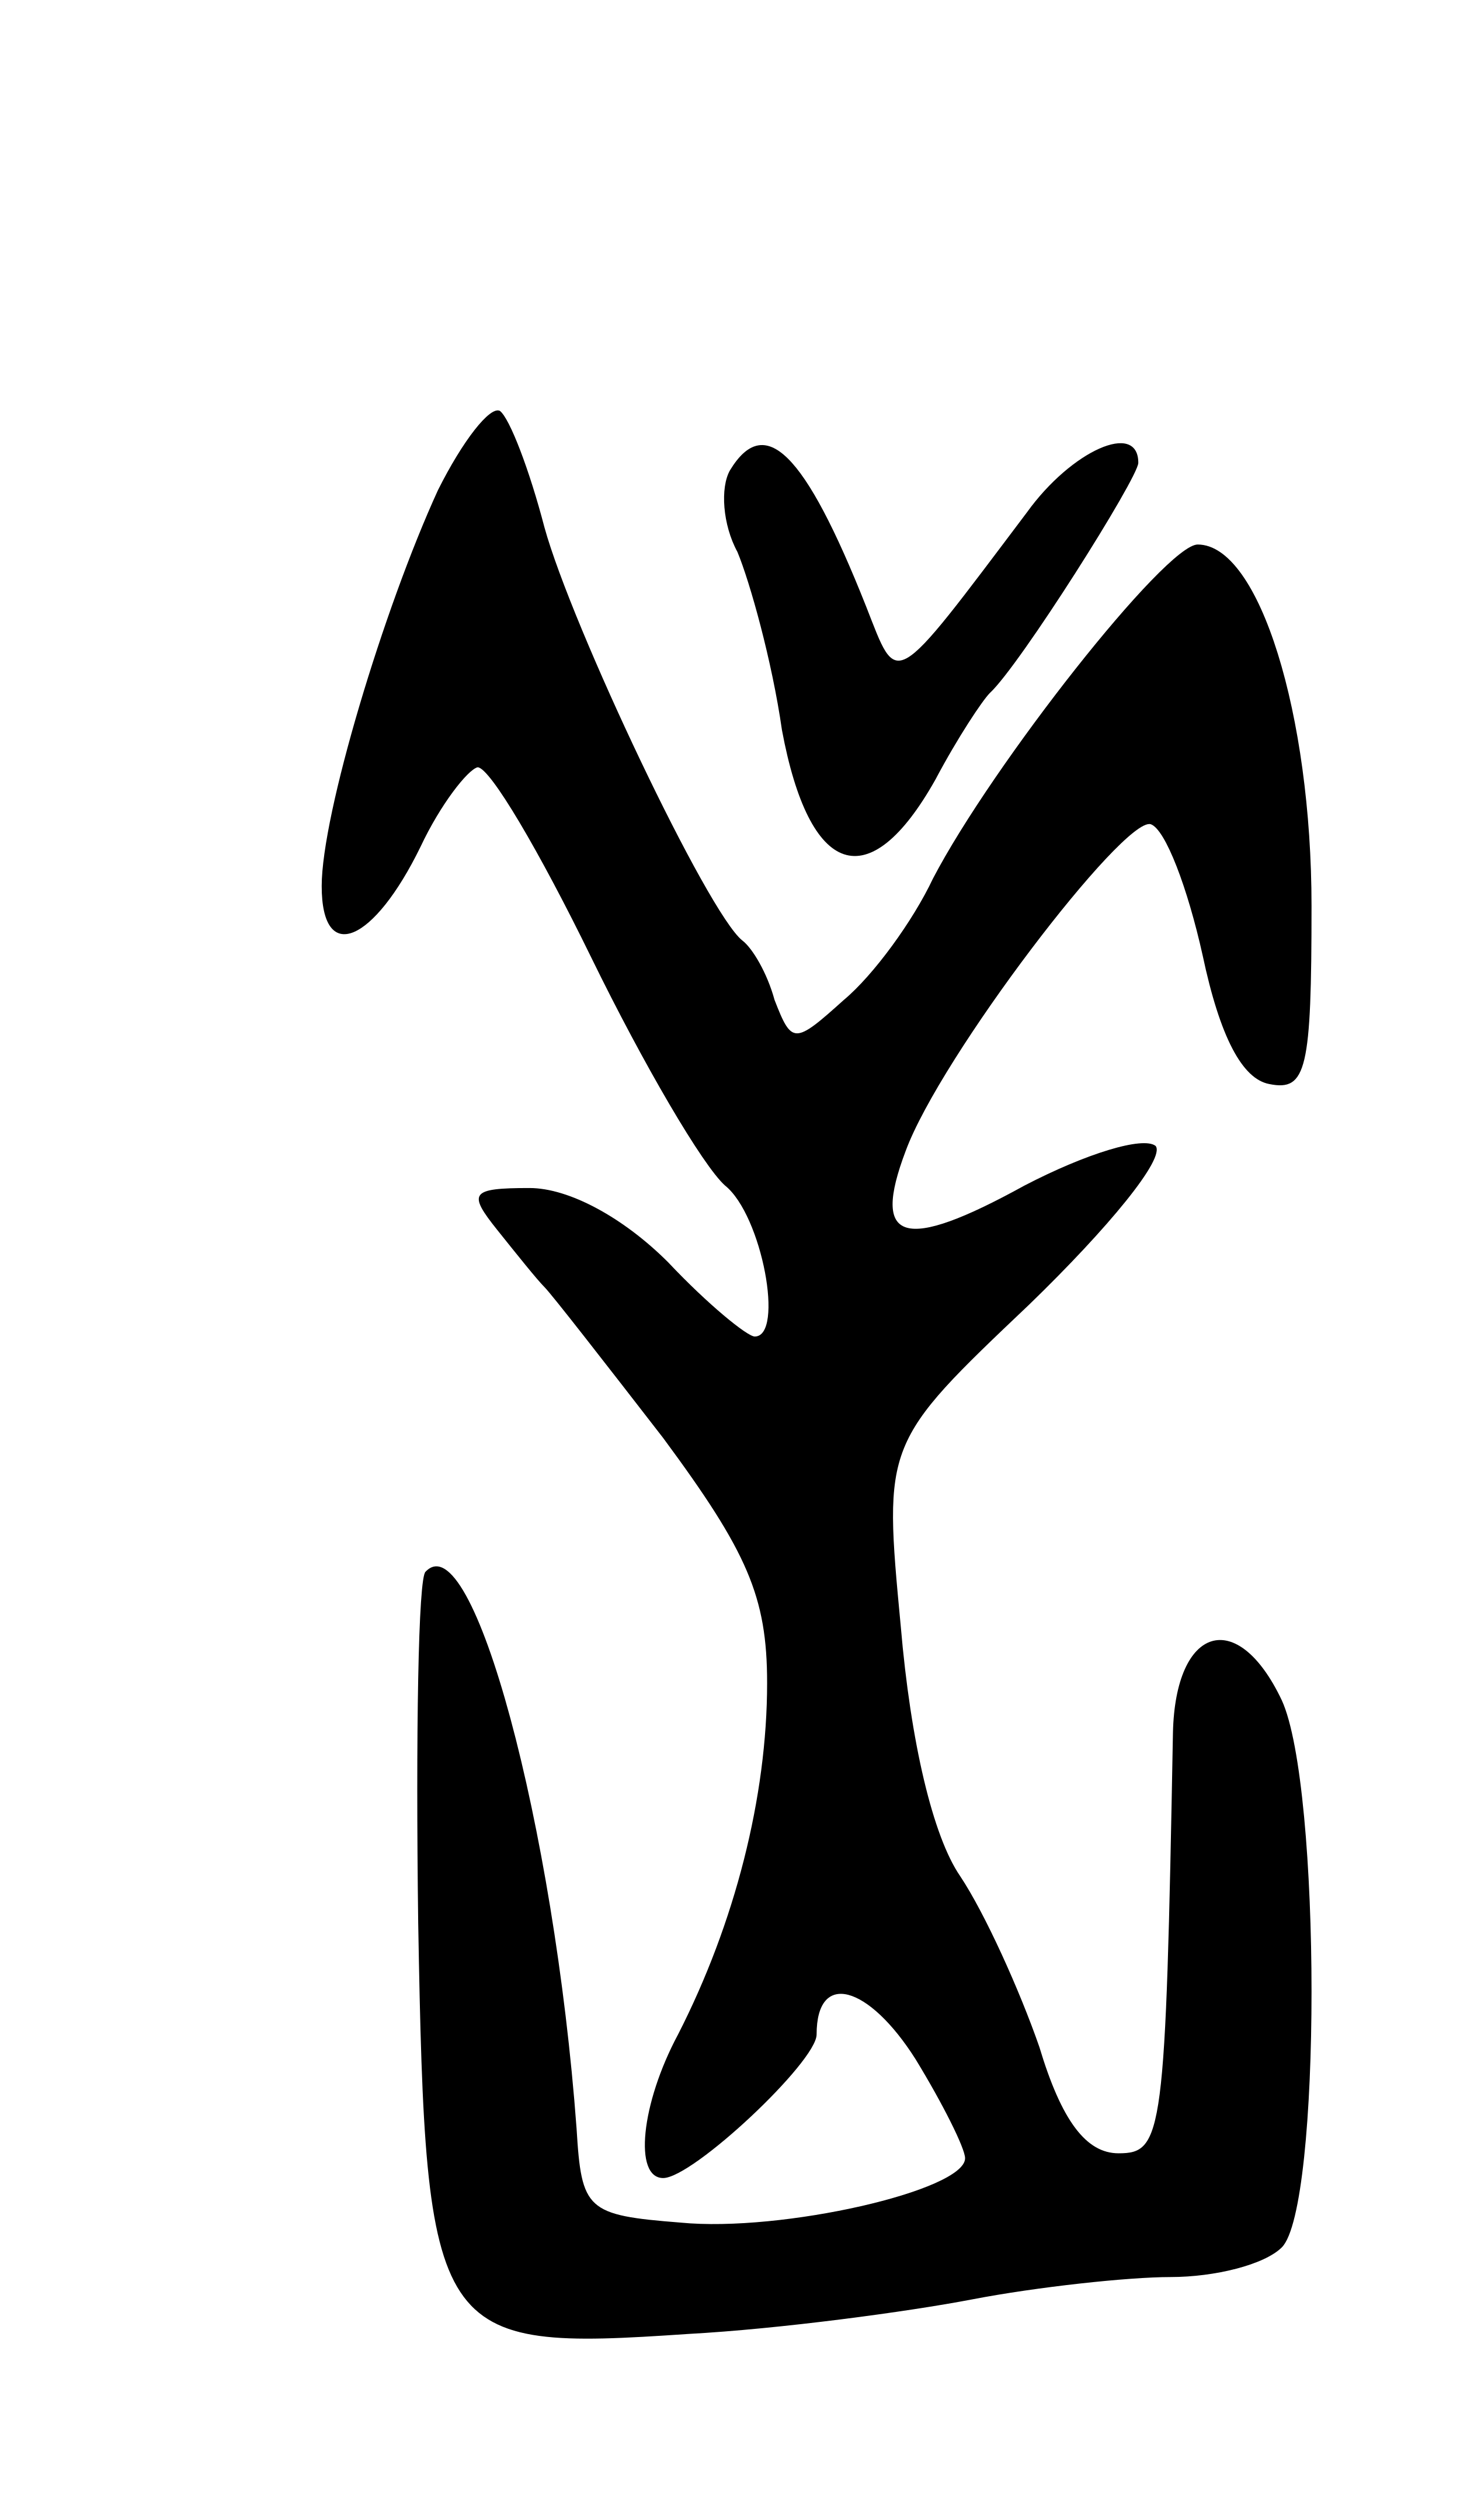 <svg version="1.0" xmlns="http://www.w3.org/2000/svg"
 width="59pt" height="101pt" viewBox="0 0 59 101"
 preserveAspectRatio="xMidYMid meet">
<g transform="translate(0,101) scale(0.1,-0.1)"
fill="#000000" stroke="none">
<path d="M177 812 c-22 -48 -47 -131 -47 -160 0 -32 21 -23 40 16 8 17 19 31
23 32 5 0 25 -34 46 -77 21 -43 45 -84 54 -92 15 -12 24 -61 12 -61 -3 0 -19
13 -35 30 -18 18 -40 30 -56 30 -24 0 -25 -2 -13 -17 8 -10 16 -20 19 -23 3
-3 24 -30 48 -61 34 -46 42 -64 42 -99 0 -46 -13 -97 -36 -142 -15 -28 -18
-58 -6 -58 12 0 62 47 62 58 0 26 21 20 40 -10 11 -18 20 -36 20 -40 0 -13
-74 -30 -115 -26 -38 3 -40 5 -42 38 -9 122 -42 245 -61 225 -3 -2 -4 -66 -3
-142 3 -169 6 -173 109 -166 37 2 89 9 115 14 26 5 63 9 80 9 18 0 38 5 45 12
16 16 16 186 0 221 -18 38 -43 30 -44 -13 -3 -163 -4 -170 -22 -170 -13 0 -23
13 -32 43 -8 23 -22 54 -32 69 -11 16 -20 54 -24 101 -7 74 -7 74 52 130 32
31 55 59 51 64 -5 4 -28 -3 -53 -16 -49 -27 -62 -23 -48 14 14 38 88 135 99
132 6 -2 15 -26 21 -53 7 -33 16 -50 27 -52 15 -3 17 6 17 72 0 77 -21 146
-46 146 -13 0 -83 -89 -107 -135 -8 -17 -24 -39 -36 -49 -20 -18 -21 -18 -28
0 -3 11 -9 21 -13 24 -14 11 -69 127 -80 167 -6 23 -14 44 -18 47 -4 2 -15
-12 -25 -32z"/>
<path d="M295 820 c-4 -7 -3 -22 3 -33 5 -12 14 -44 18 -72 11 -59 35 -68 62
-20 9 17 19 32 22 35 12 11 60 87 60 93 0 17 -27 5 -45 -20 -55 -73 -52 -71
-65 -38 -25 63 -41 78 -55 55z"/>
</g>
</svg>
